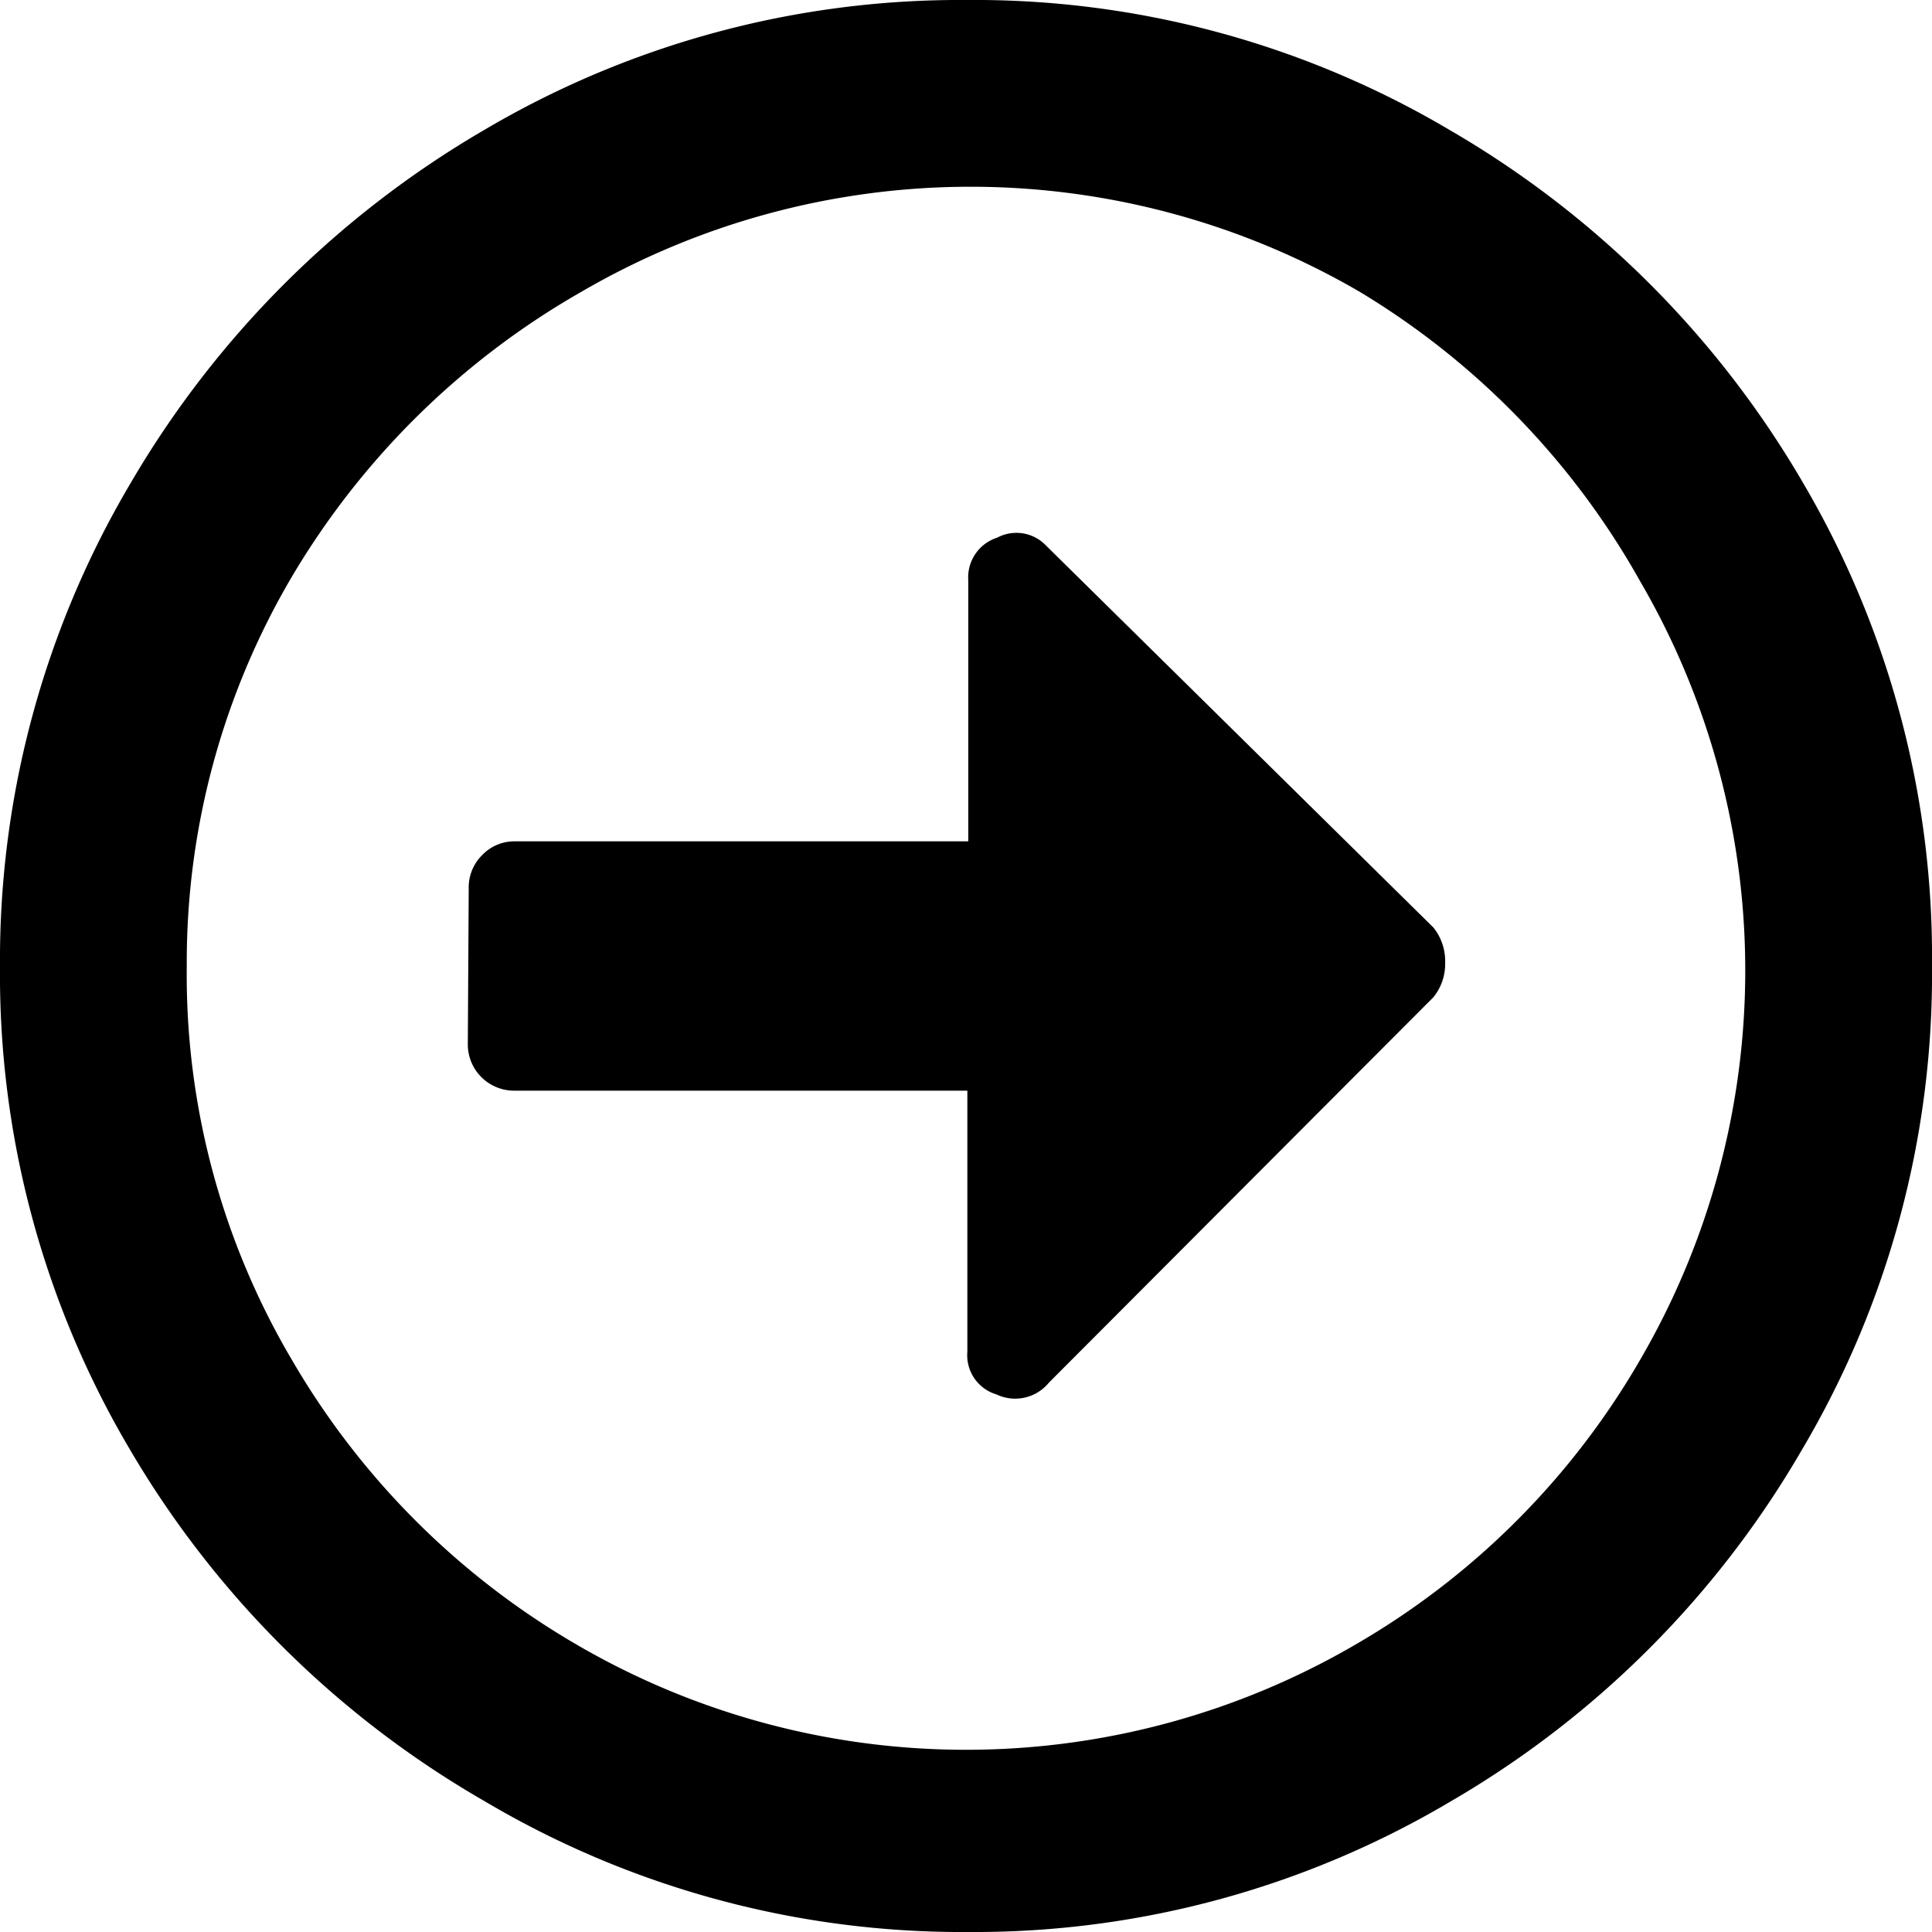 <svg xmlns="http://www.w3.org/2000/svg" viewBox="0 0 21.31 21.31"><title>z-next</title><g id="Camada_2" data-name="Camada 2"><g id="Camada_1-2" data-name="Camada 1"><path d="M21.31,10.66A10.29,10.29,0,0,1,19.87,16,10.67,10.67,0,0,1,16,19.87a10.29,10.29,0,0,1-5.32,1.44,10.32,10.32,0,0,1-5.33-1.44A10.75,10.75,0,0,1,1.44,16,10.29,10.29,0,0,1,0,10.66,10.32,10.32,0,0,1,1.44,5.33,10.82,10.82,0,0,1,5.33,1.44,10.32,10.32,0,0,1,10.66,0,10.29,10.29,0,0,1,16,1.44a10.75,10.75,0,0,1,3.89,3.89A10.32,10.32,0,0,1,21.31,10.66Zm-19.25,0A8.35,8.35,0,0,0,3.22,15a8.67,8.67,0,0,0,3.14,3.14,8.53,8.53,0,0,0,8.59,0A8.6,8.6,0,0,0,18.09,15a8.53,8.53,0,0,0,0-8.59A8.67,8.67,0,0,0,15,3.22a8.53,8.53,0,0,0-8.59,0A8.75,8.75,0,0,0,3.22,6.36,8.38,8.38,0,0,0,2.06,10.66Zm3.1.86a.51.51,0,0,0,.51.51h5v2.88a.45.45,0,0,0,.32.47.48.48,0,0,0,.58-.13L15.81,11a.58.58,0,0,0,.13-.38.59.59,0,0,0-.13-.39L11.52,6A.45.45,0,0,0,11,5.93a.46.46,0,0,0-.32.47V9.28h-5a.49.49,0,0,0-.36.15.5.5,0,0,0-.15.37Z"/></g></g></svg>